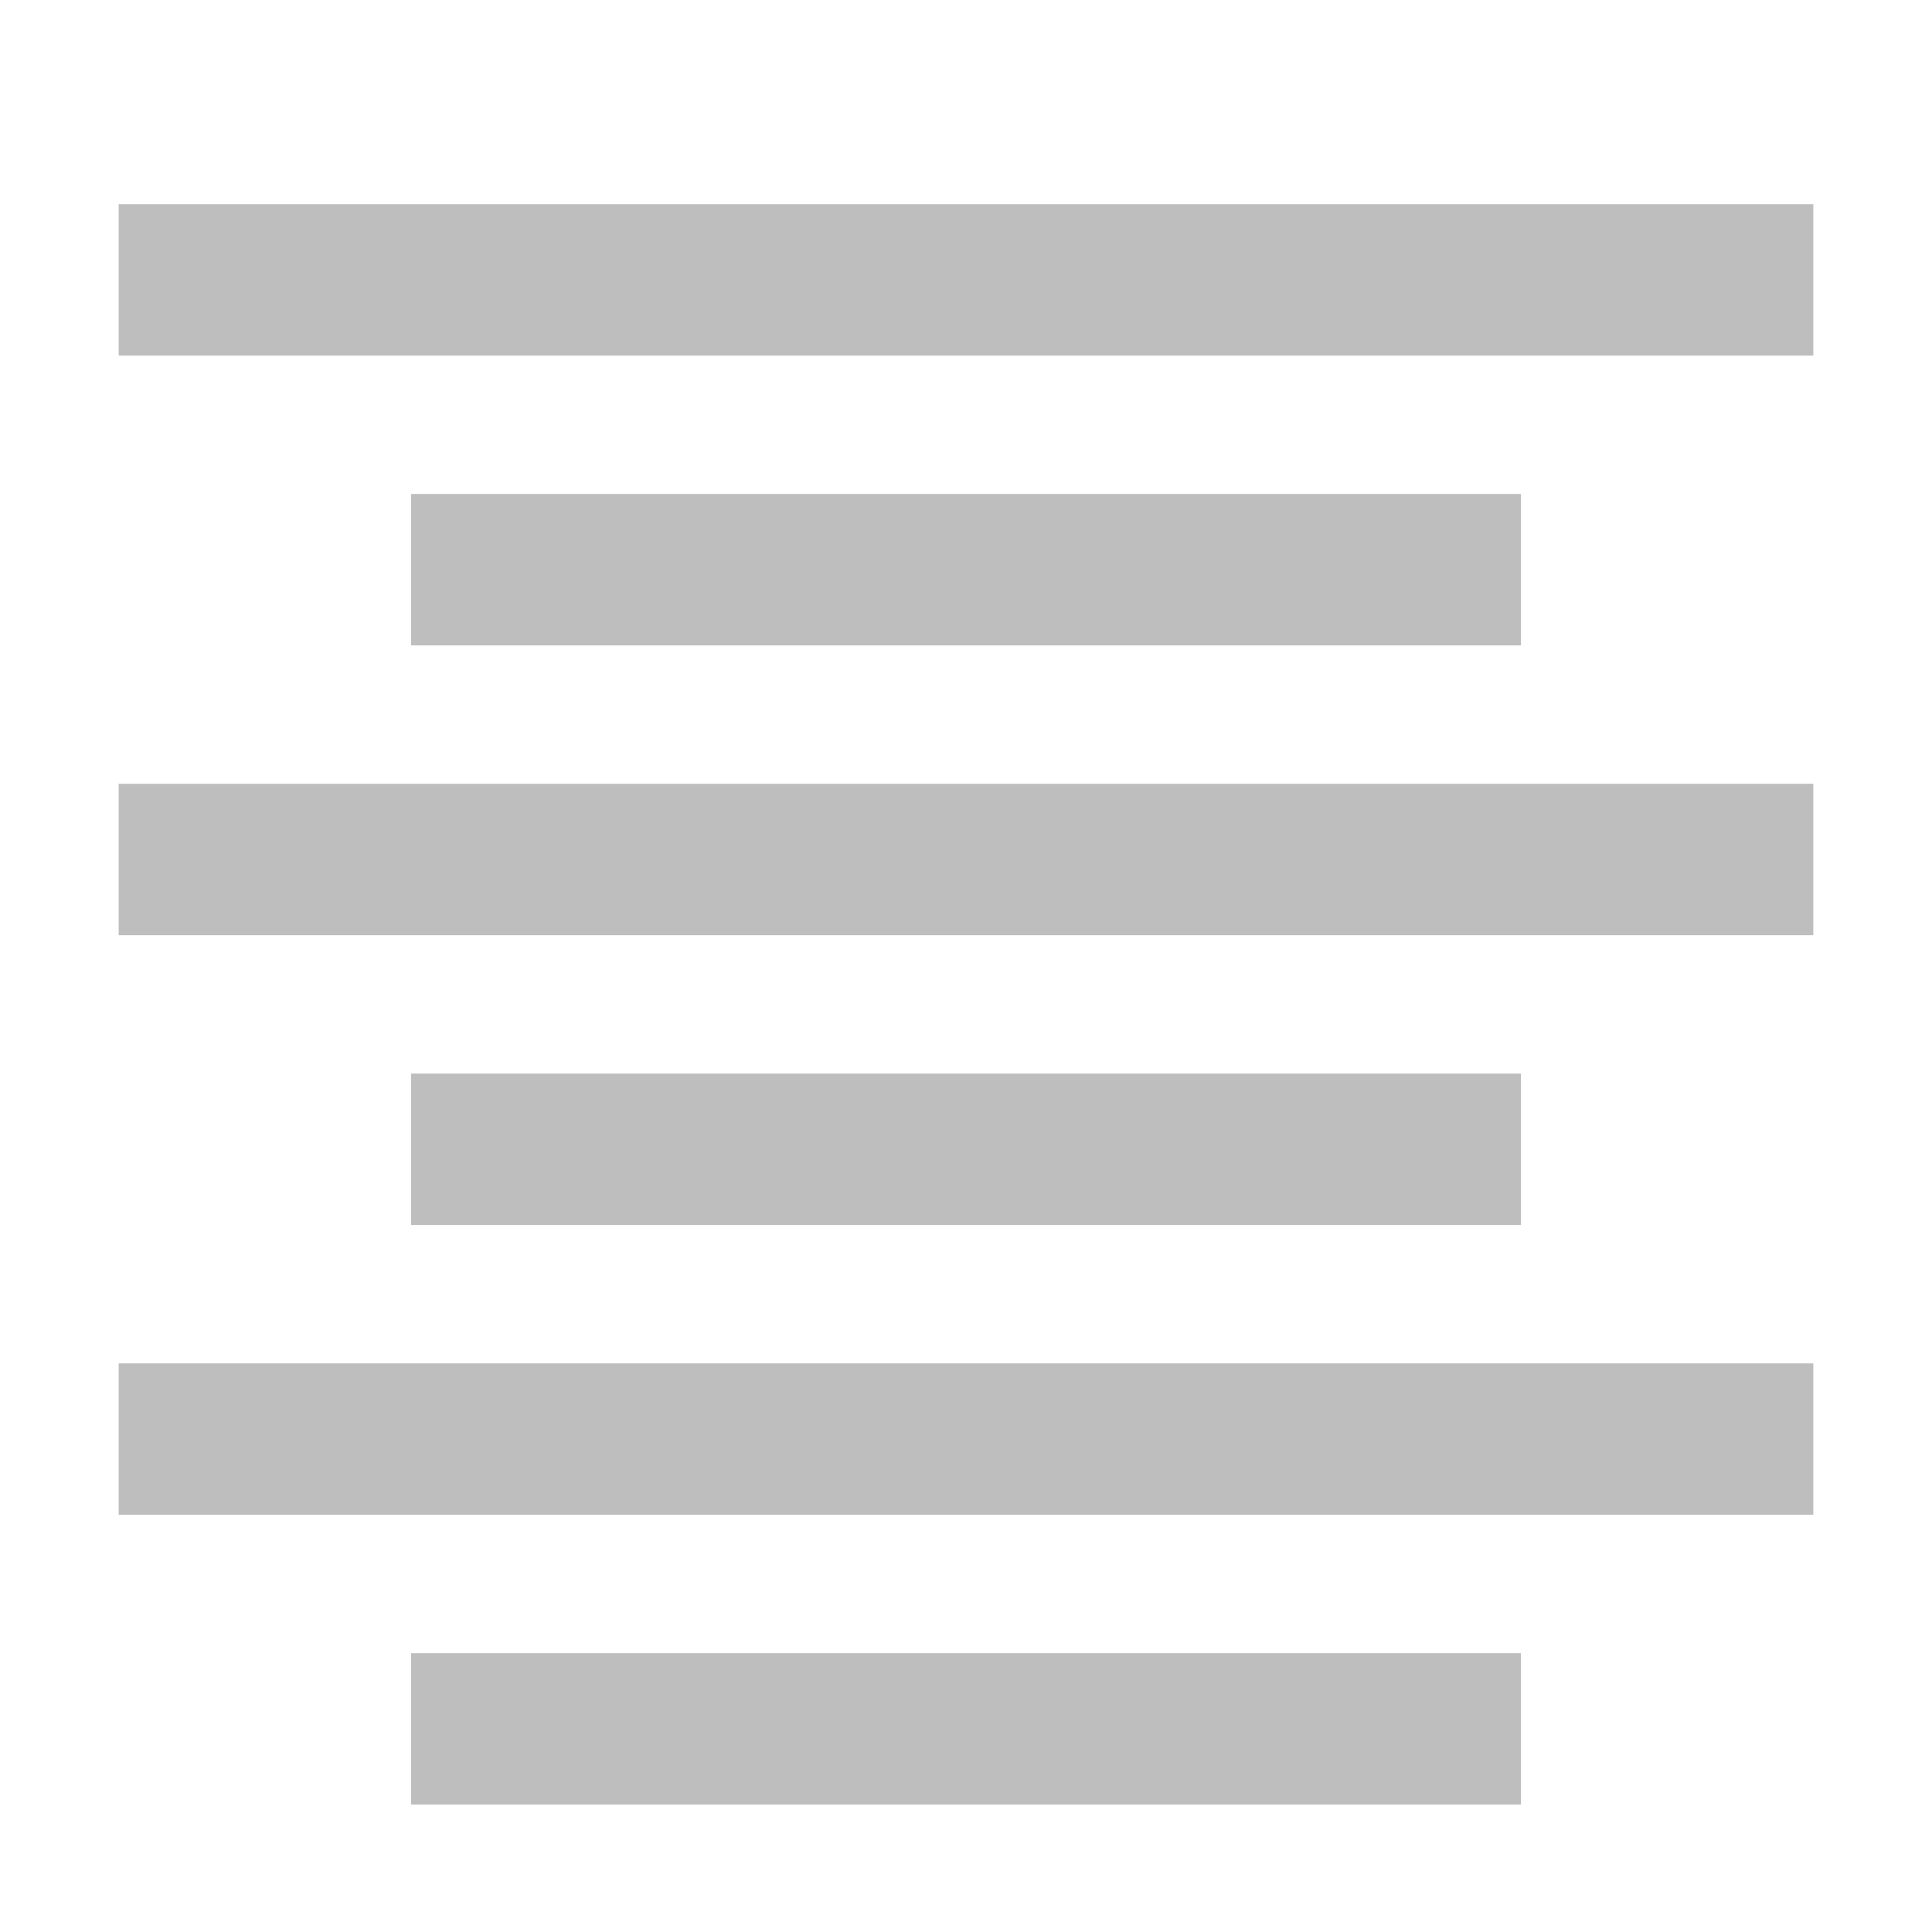 <?xml version="1.0" encoding="UTF-8" standalone="no"?>
<!-- Created with Inkscape (http://www.inkscape.org/) -->

<svg
   xmlns:dc="http://purl.org/dc/elements/1.1/"
   xmlns:cc="http://creativecommons.org/ns#"
   xmlns:rdf="http://www.w3.org/1999/02/22-rdf-syntax-ns#"
   xmlns:svg="http://www.w3.org/2000/svg"
   xmlns="http://www.w3.org/2000/svg"
   xmlns:sodipodi="http://sodipodi.sourceforge.net/DTD/sodipodi-0.dtd"
   xmlns:inkscape="http://www.inkscape.org/namespaces/inkscape"
   id="svg3085"
   version="1.1"
   inkscape:version="0.92.2 (unknown)"
   width="16"
   height="16"
   sodipodi:docname="format-justify-center-symbolic.svg">
  <defs
     id="defs3089" />
  <sodipodi:namedview
     pagecolor="#ffffff"
     bordercolor="#666666"
     borderopacity="1"
     objecttolerance="10"
     gridtolerance="10"
     guidetolerance="10"
     inkscape:pageopacity="0"
     inkscape:pageshadow="2"
     inkscape:window-width="1366"
     inkscape:window-height="716"
     id="namedview3087"
     showgrid="false"
     inkscape:zoom="14.75"
     inkscape:cx="19.146162"
     inkscape:cy="5.6374525"
     inkscape:window-x="0"
     inkscape:window-y="27"
     inkscape:window-maximized="1"
     inkscape:current-layer="svg3085" />
  <g
     id="g851"
     transform="translate(0,0.068)">
    <rect
       style="opacity:1;fill:#bebebe;fill-opacity:1;stroke:none;stroke-width:0.809"
       id="rect818"
       width="9.192"
       height="1.254"
       x="3.404"
       y="4.023" />
    <rect
       y="1.623"
       x="0.983"
       height="1.254"
       width="14.034"
       id="rect812"
       style="opacity:1;fill:#bebebe;fill-opacity:1;stroke:none" />
    <rect
       style="opacity:1;fill:#bebebe;fill-opacity:1;stroke:none"
       id="rect814"
       width="14.034"
       height="1.254"
       x="0.983"
       y="6.423" />
    <rect
       y="11.223"
       x="0.983"
       height="1.254"
       width="14.034"
       id="rect816"
       style="opacity:1;fill:#bebebe;fill-opacity:1;stroke:none" />
    <rect
       style="opacity:1;fill:#bebebe;fill-opacity:1;stroke:none;stroke-width:0.809"
       id="rect822"
       width="9.192"
       height="1.254"
       x="3.404"
       y="13.623" />
    <rect
       y="8.823"
       x="3.404"
       height="1.254"
       width="9.192"
       id="rect824"
       style="opacity:1;fill:#bebebe;fill-opacity:1;stroke:none;stroke-width:0.809" />
  </g>
</svg>
